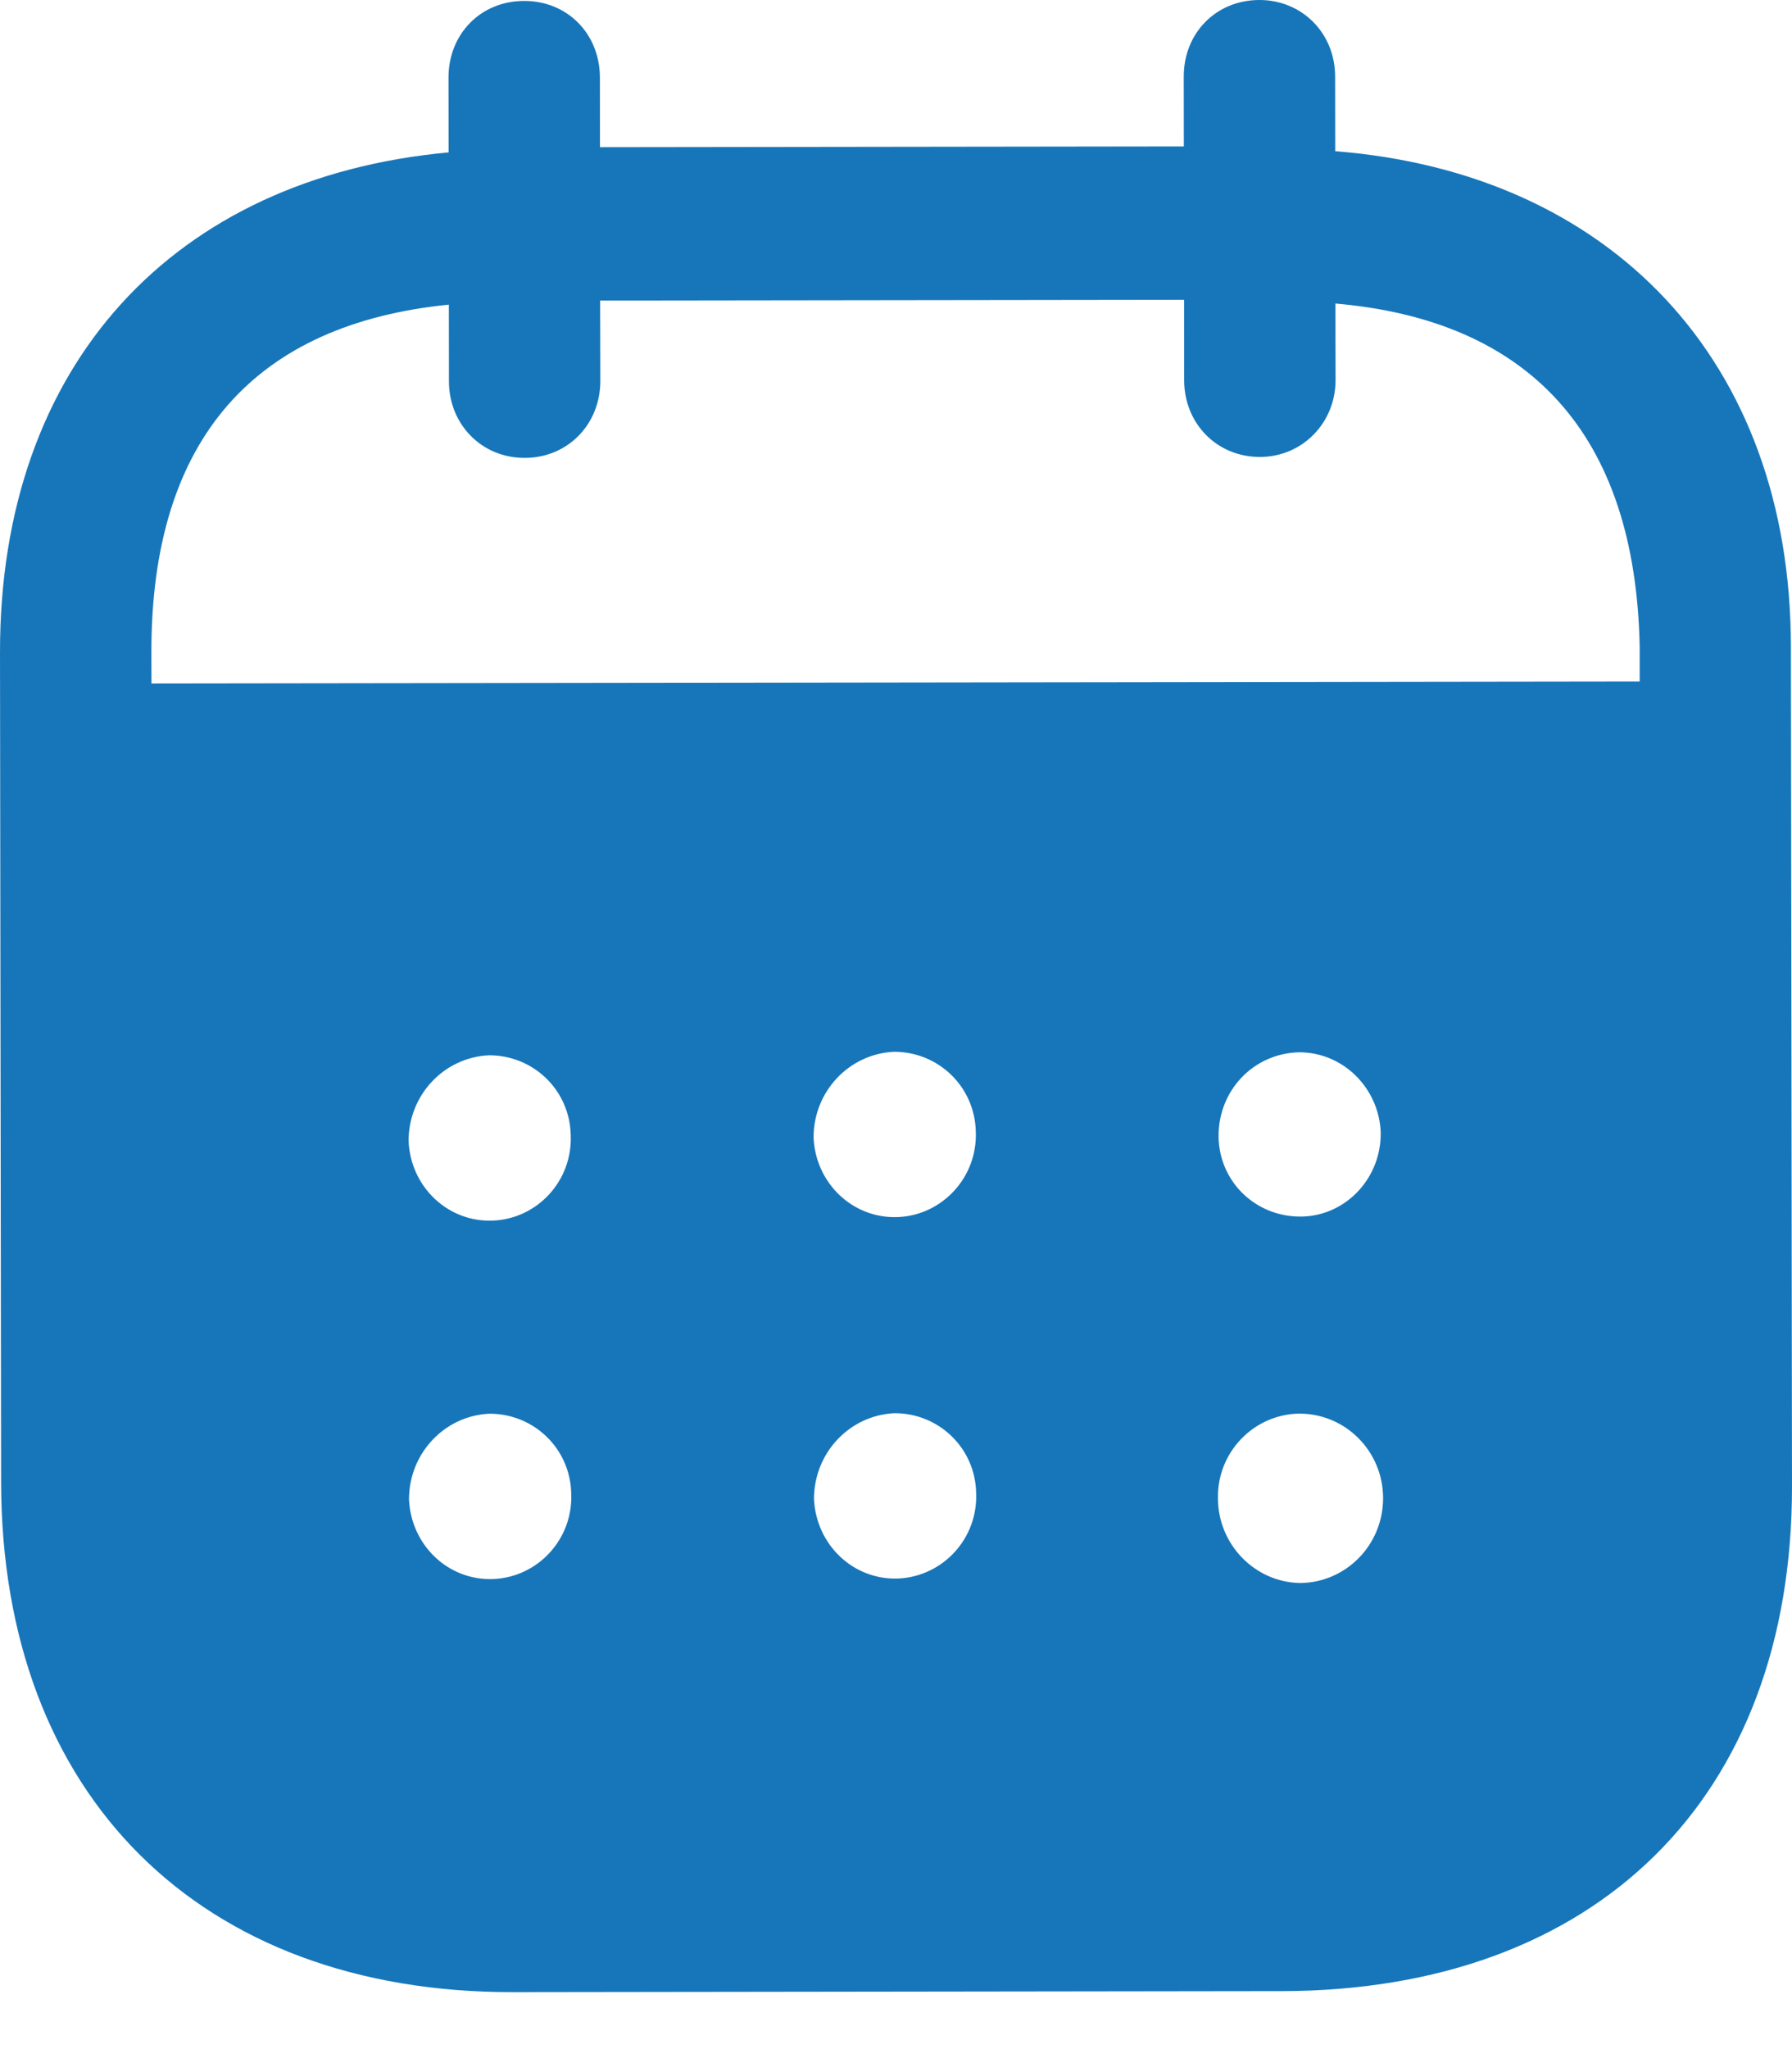 <svg width="21" height="24" viewBox="0 0 21 24" fill="none" xmlns="http://www.w3.org/2000/svg">
<path d="M14.758 -0C15.253 -0.001 15.645 0.383 15.646 0.896L15.647 1.771C18.861 2.023 20.984 4.213 20.987 7.571L21 17.401C21.005 21.063 18.704 23.316 15.017 23.321L6.011 23.333C2.346 23.338 0.017 21.031 0.013 17.359L7.73196e-06 7.645C-0.005 4.264 2.043 2.08 5.257 1.785L5.256 0.91C5.255 0.397 5.635 0.011 6.142 0.011C6.649 0.01 7.029 0.395 7.03 0.908L7.031 1.724L13.873 1.715L13.872 0.899C13.871 0.386 14.251 0.001 14.758 -0ZM15.228 16.557H15.216C14.687 16.57 14.261 17.014 14.273 17.55C14.274 18.087 14.701 18.529 15.231 18.541C15.772 18.539 16.209 18.095 16.208 17.547C16.208 16.999 15.769 16.557 15.228 16.557ZM5.736 16.558C5.207 16.581 4.792 17.026 4.793 17.562C4.817 18.099 5.255 18.518 5.785 18.494C6.304 18.471 6.718 18.026 6.694 17.49C6.682 16.965 6.255 16.557 5.736 16.558ZM10.482 16.552C9.952 16.577 9.539 17.02 9.539 17.556C9.563 18.093 10.001 18.511 10.53 18.488C11.049 18.463 11.463 18.02 11.439 17.483C11.428 16.959 11.001 16.551 10.482 16.552ZM5.731 12.36C5.201 12.384 4.787 12.828 4.788 13.364C4.811 13.901 5.25 14.32 5.78 14.296C6.299 14.273 6.712 13.828 6.688 13.292C6.676 12.767 6.25 12.359 5.731 12.36ZM10.477 12.319C9.948 12.343 9.533 12.787 9.534 13.323C9.557 13.86 9.996 14.278 10.526 14.255C11.044 14.231 11.458 13.787 11.435 13.251C11.422 12.726 10.996 12.318 10.477 12.319ZM15.223 12.325C14.693 12.337 14.279 12.768 14.28 13.305V13.318C14.291 13.854 14.729 14.261 15.26 14.249C15.778 14.236 16.192 13.792 16.18 13.256C16.156 12.743 15.741 12.324 15.223 12.325ZM13.876 3.511L7.033 3.52L7.035 4.464C7.035 4.966 6.656 5.363 6.149 5.363C5.642 5.364 5.261 4.968 5.261 4.466L5.26 3.568C3.013 3.793 1.77 5.113 1.774 7.642L1.775 8.005L19.215 7.982V7.573C19.165 5.066 17.907 3.751 15.649 3.555L15.651 4.453C15.651 4.954 15.26 5.352 14.765 5.352C14.258 5.353 13.877 4.957 13.877 4.455L13.876 3.511Z" fill="#1776BA"/>
</svg>
